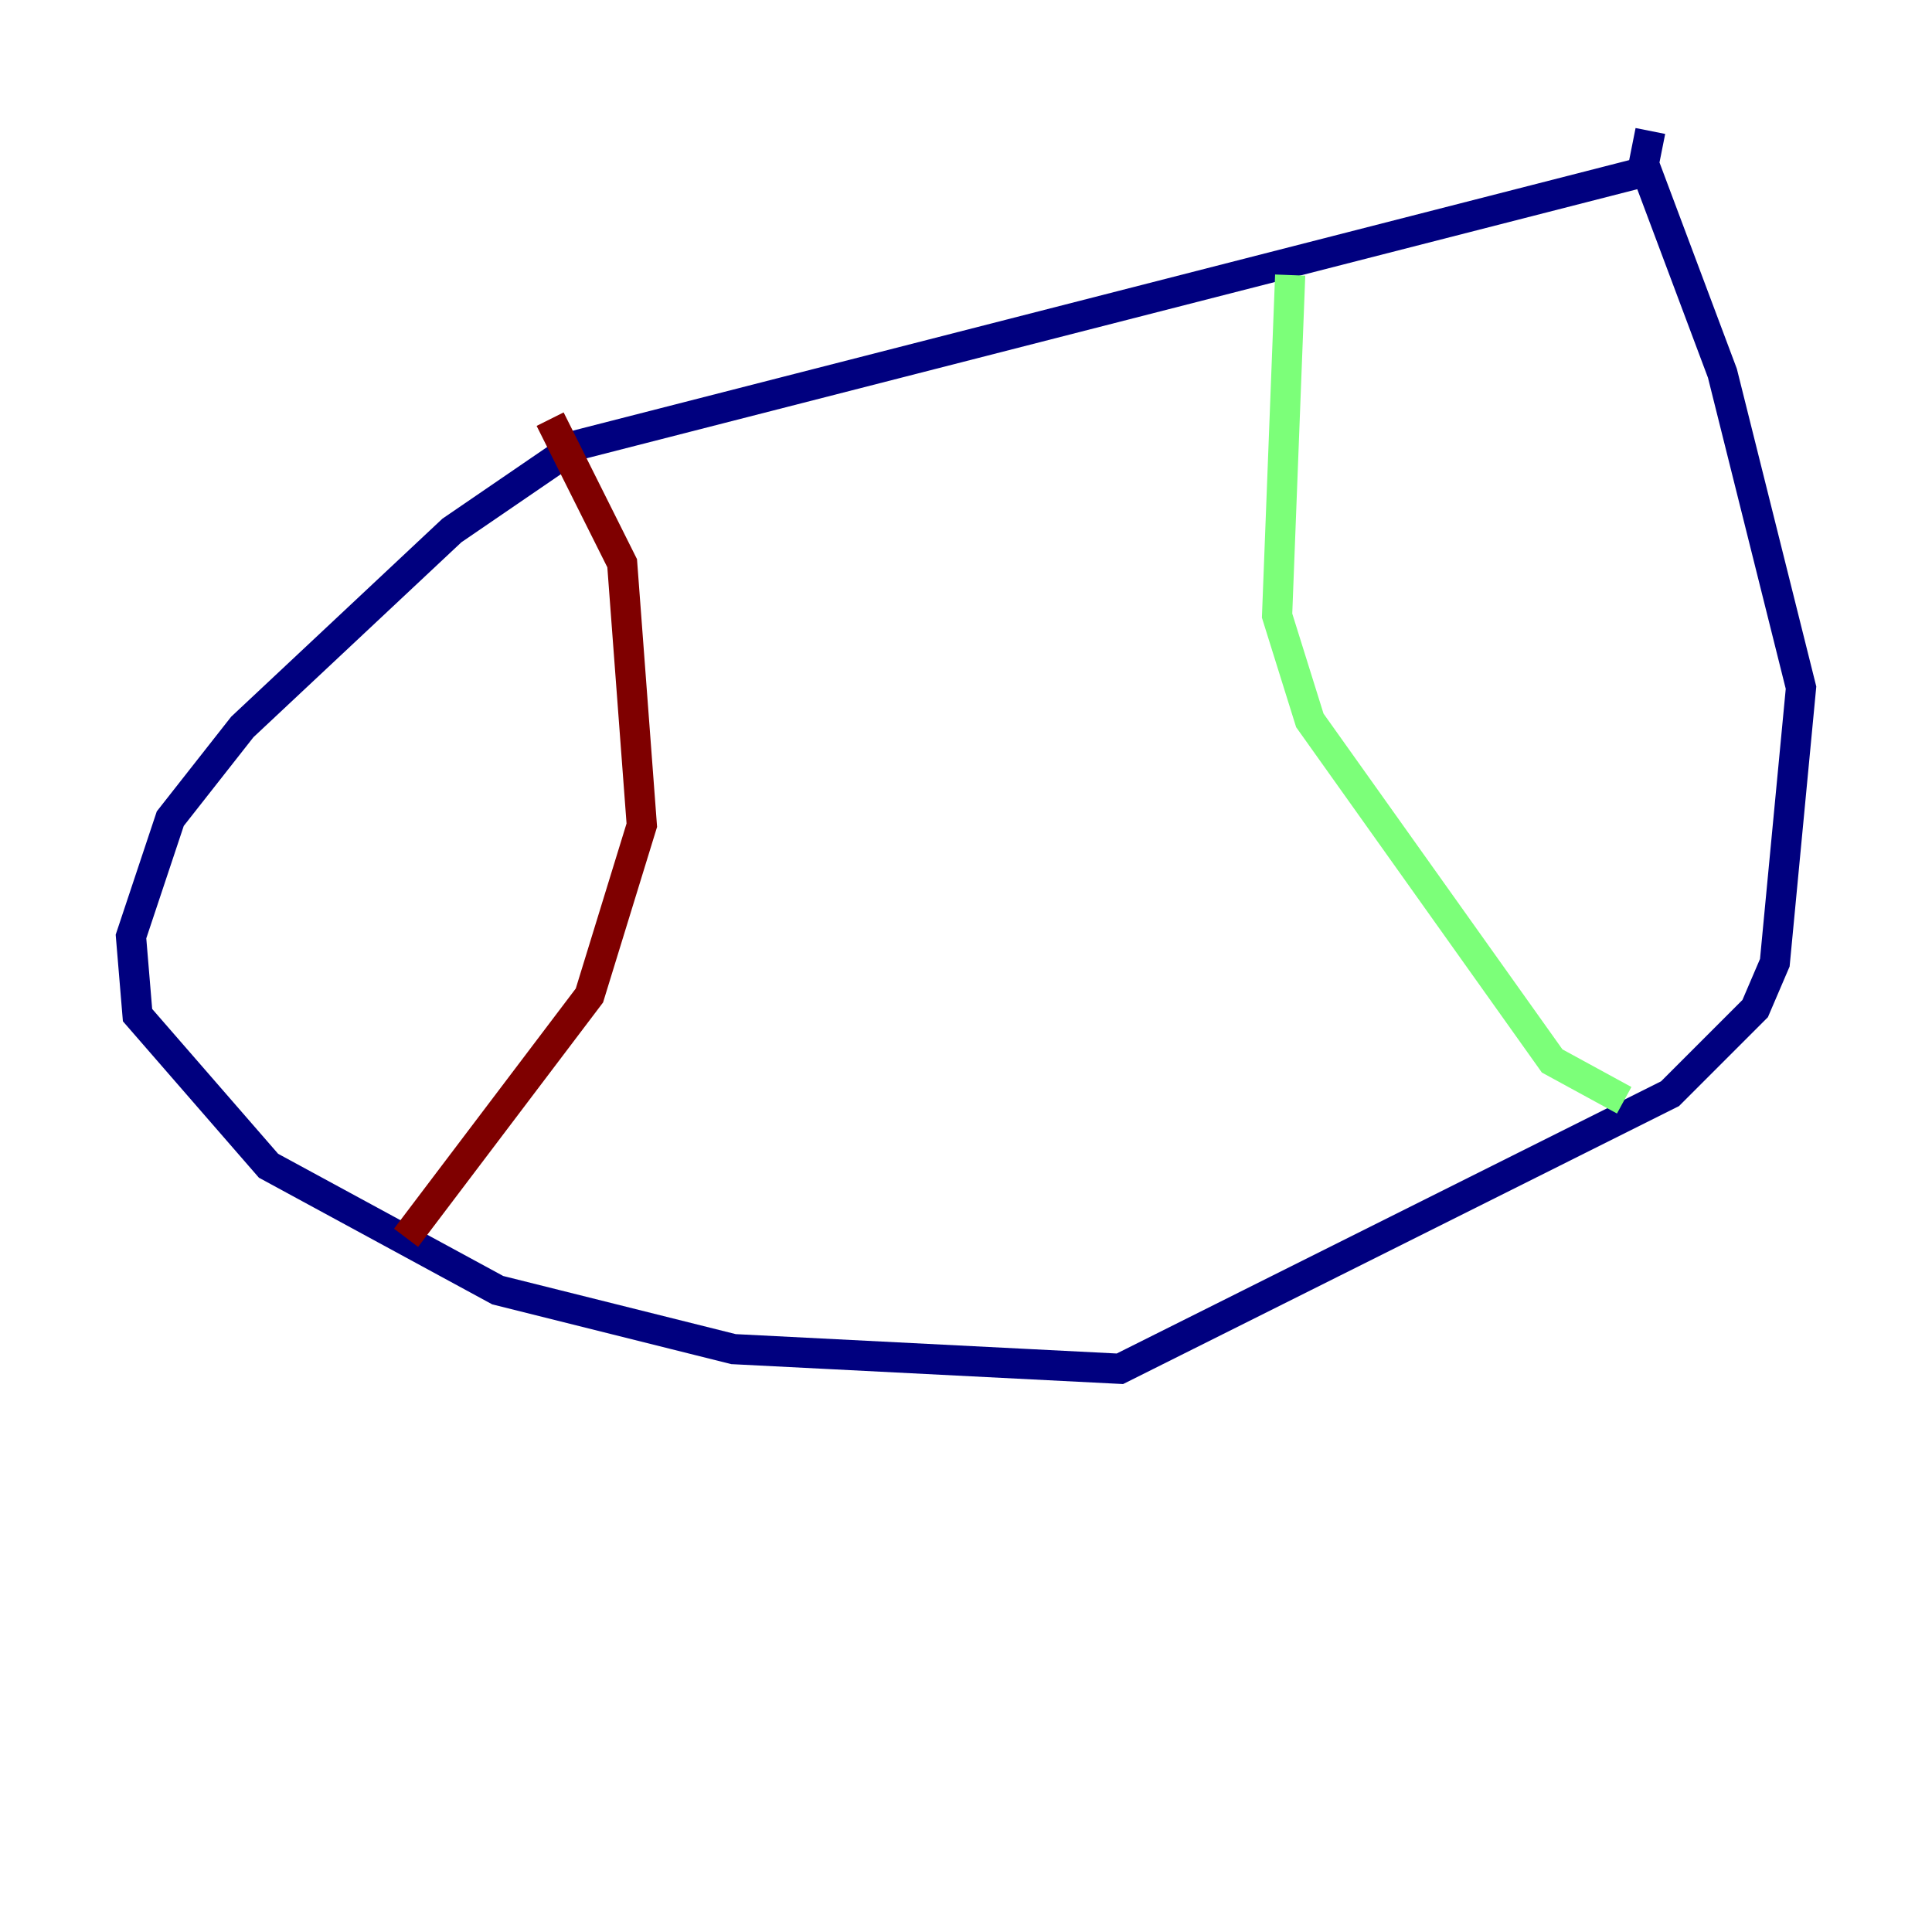 <?xml version="1.0" encoding="utf-8" ?>
<svg baseProfile="tiny" height="128" version="1.2" viewBox="0,0,128,128" width="128" xmlns="http://www.w3.org/2000/svg" xmlns:ev="http://www.w3.org/2001/xml-events" xmlns:xlink="http://www.w3.org/1999/xlink"><defs /><polyline fill="none" points="109.342,11.281 38.183,29.505 29.939,35.146 16.054,48.163 11.281,54.237 8.678,62.047 9.112,67.254 17.79,77.234 32.976,85.478 48.597,89.383 74.197,90.685 110.644,72.461 116.285,66.82 117.586,63.783 119.322,45.559 114.115,24.732 108.909,10.848 109.342,8.678" stroke="#00007f" stroke-width="2" /><polyline fill="none" points="85.478,18.224 84.61,40.786 86.78,47.729 102.834,70.291 107.607,72.895" stroke="#7cff79" stroke-width="2" /><polyline fill="none" points="36.447,27.77 41.22,37.315 42.522,54.671 39.051,65.953 26.902,82.007" stroke="#7f0000" stroke-width="2" /></svg>